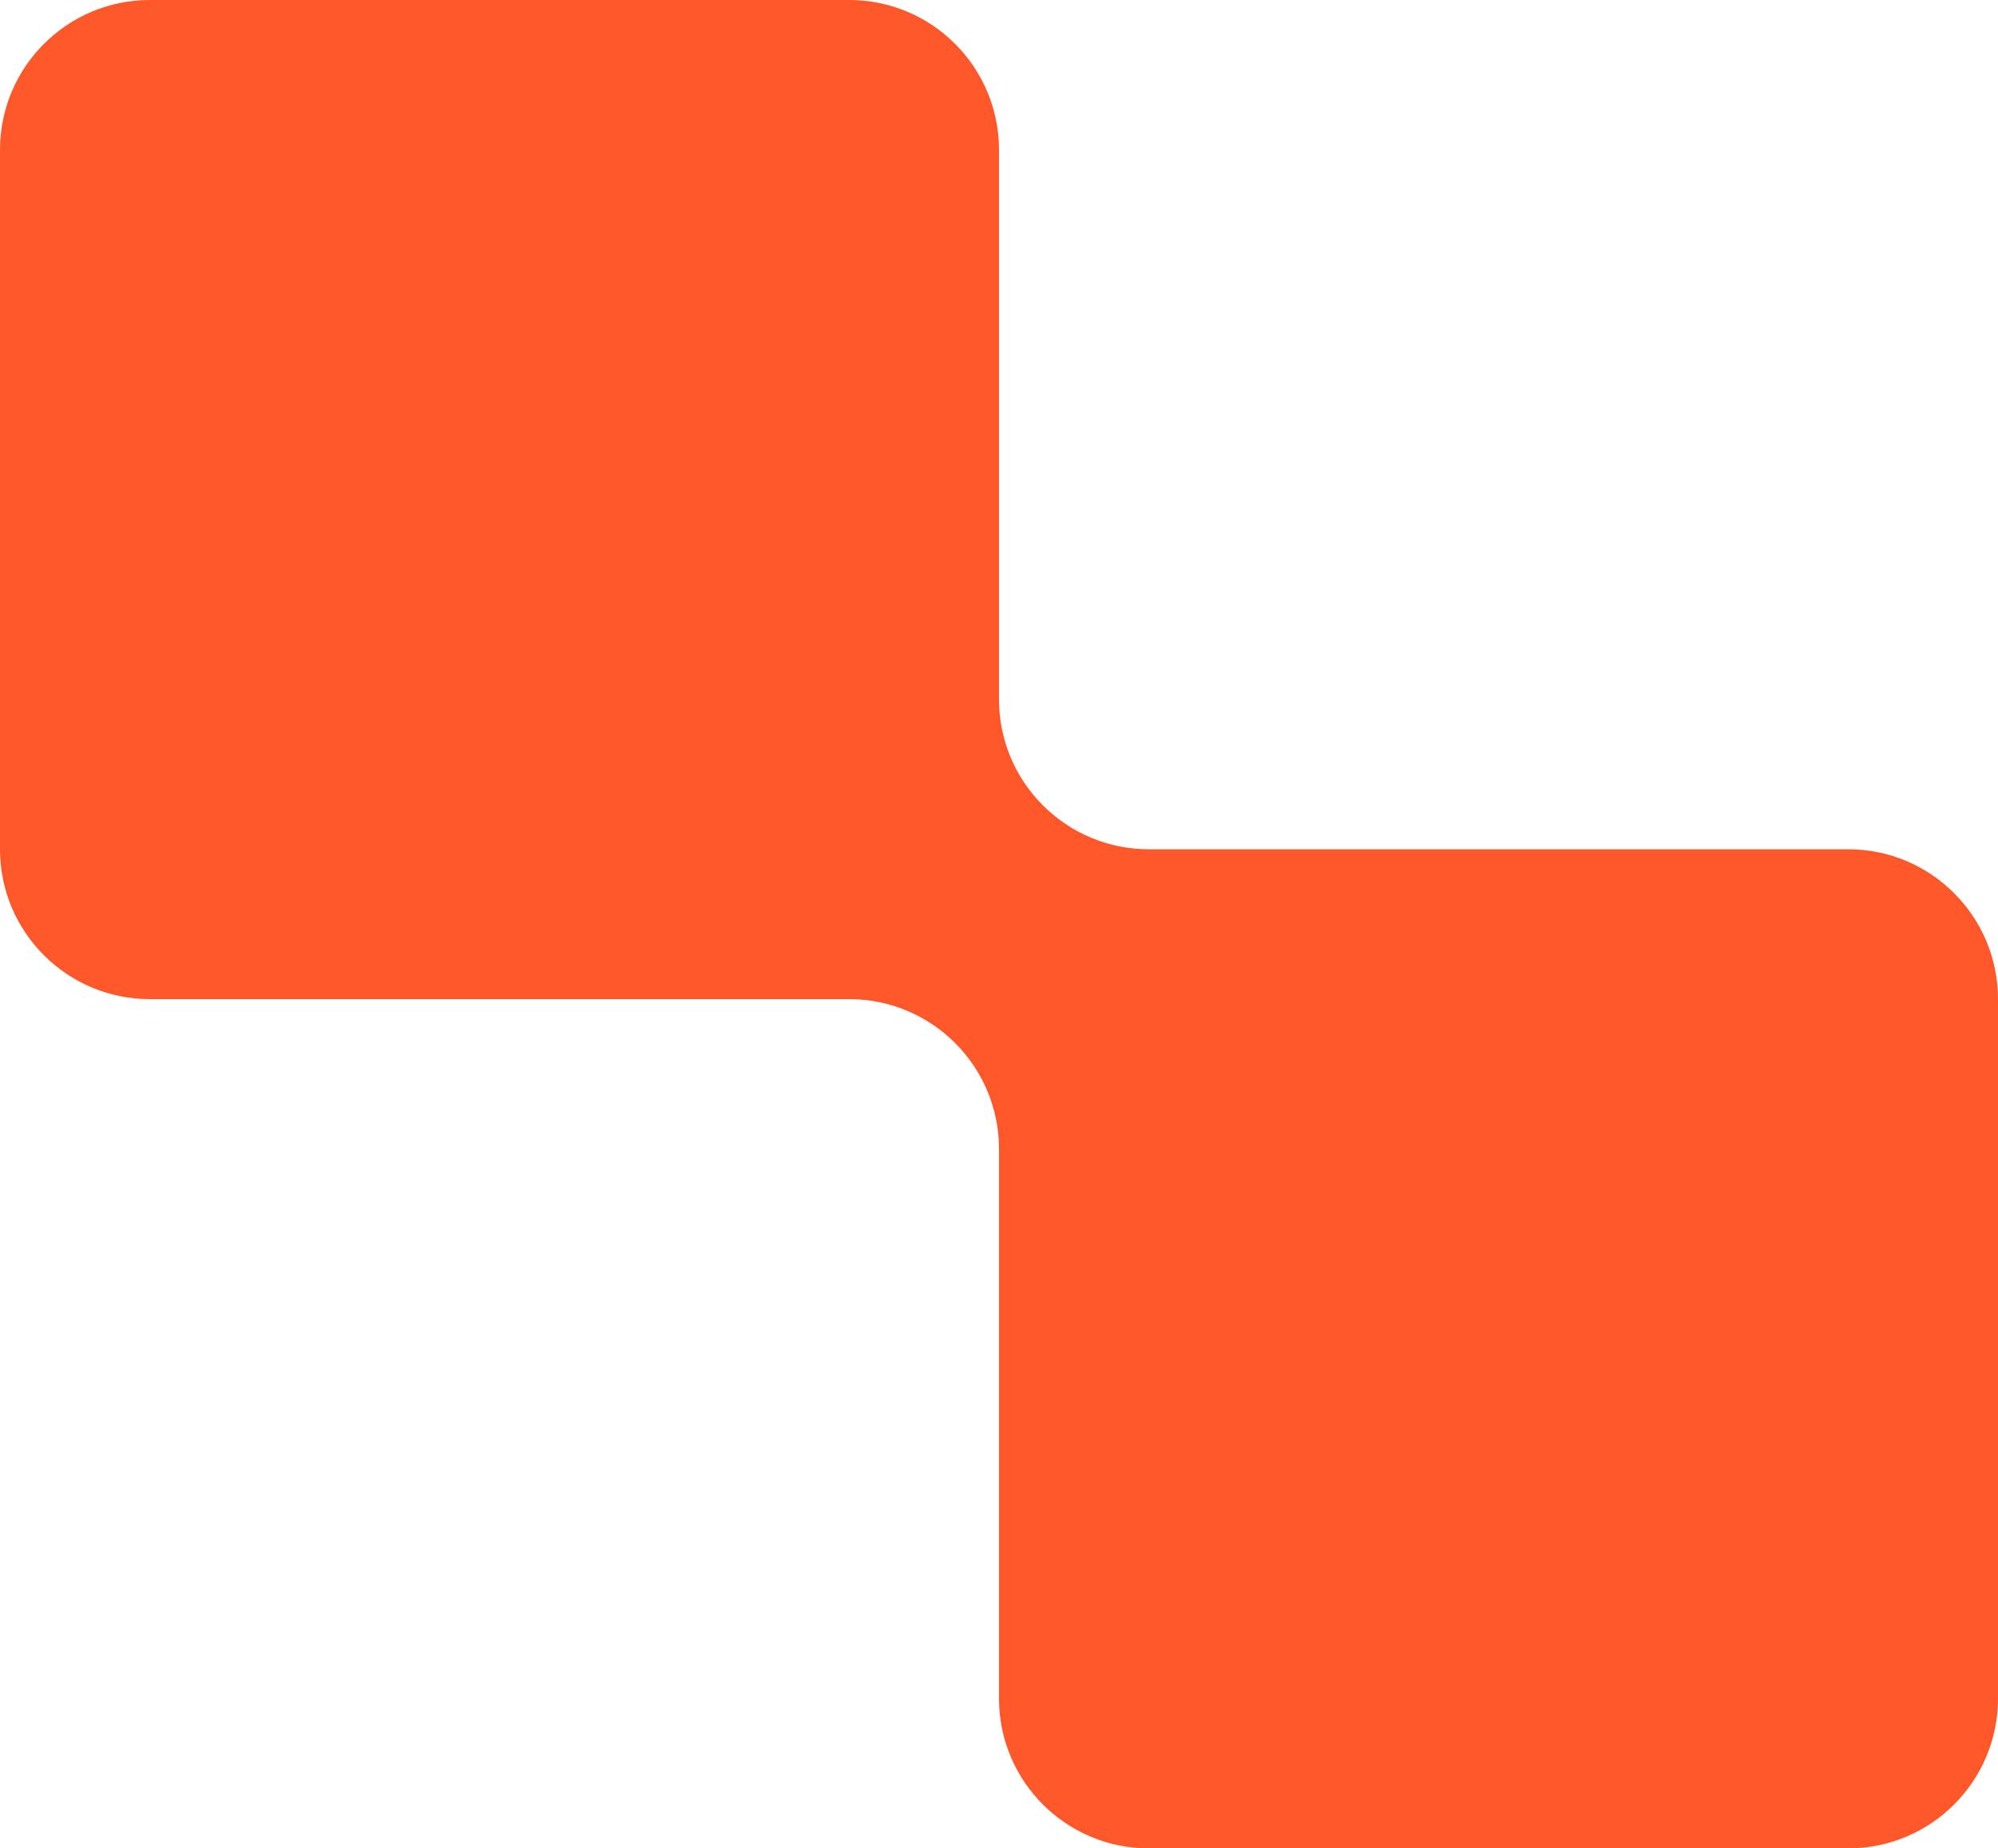 <svg width="160" height="148" viewBox="0 0 160 148" fill="none" xmlns="http://www.w3.org/2000/svg">
<path d="M12 80C5.373 80 -3.26207e-06 74.627 -2.97237e-06 68L-5.24536e-07 12C-2.34843e-07 5.373 5.373 -6.75898e-06 12 -6.46929e-06L68 -4.02145e-06C74.627 -3.73175e-06 80 5.373 80 12L80 56C80 62.627 85.373 68 92 68L148 68C154.627 68 160 73.373 160 80L160 136C160 142.627 154.627 148 148 148L92 148C85.373 148 80 142.627 80 136L80 92C80 85.373 74.627 80 68 80L12 80Z" fill="#FE572A"/>
</svg>
